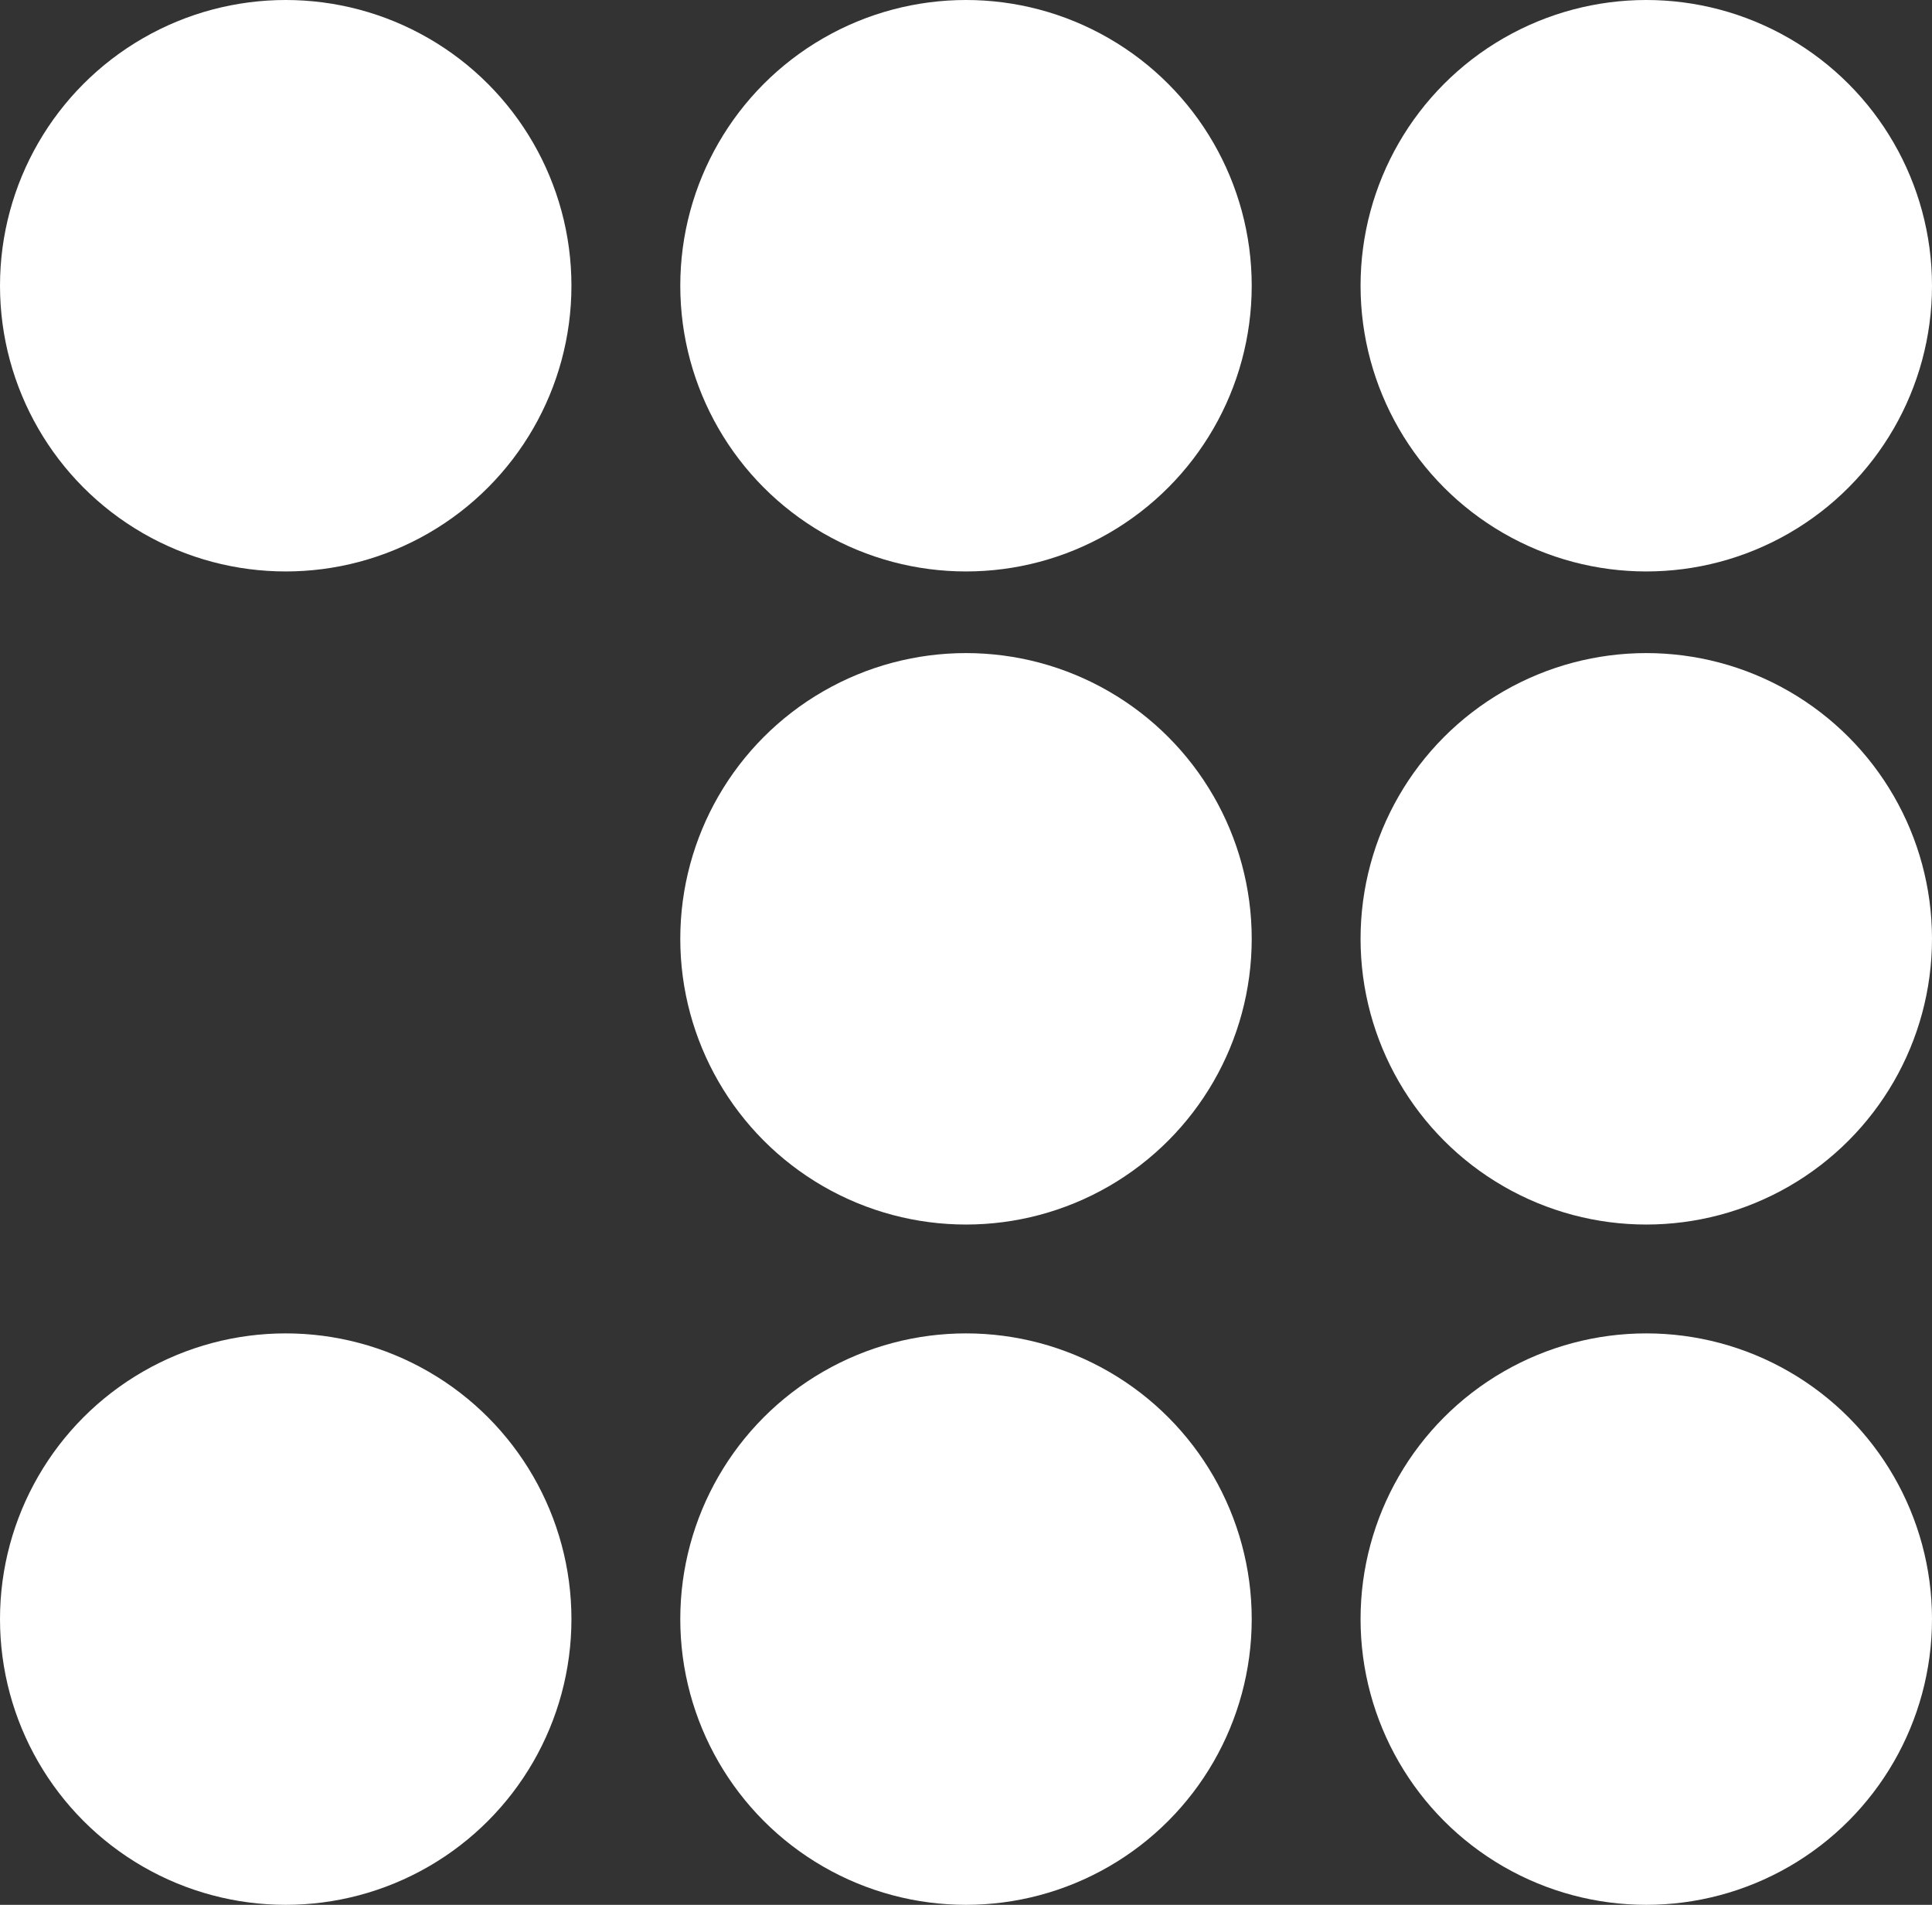 <?xml version="1.0" encoding="UTF-8"?>
<svg width="71px" height="70px" viewBox="0 0 71 70" version="1.1" xmlns="http://www.w3.org/2000/svg" xmlns:xlink="http://www.w3.org/1999/xlink">
    <rect x="0" y="0" width="71" height="70" fill="#333333" stroke="none"/>
    <!-- Generator: Sketch 55.2 (78181) - https://sketchapp.com -->
    <title>Group 2</title>
    <desc>Created with Sketch.</desc>
    <g id="Page-1" stroke="none" stroke-width="1" fill="none" fill-rule="evenodd">
        <g id="Planets" transform="translate(-70, -427)" fill="#FFFFFF">
            <g id="Group-2" transform="translate(70, 427)">
                <circle id="Oval" cx="10.5" cy="10.5" r="10.5"></circle>
                <circle id="Oval" cx="35.5" cy="10.5" r="10.5"></circle>
                <circle id="Oval" cx="60.5" cy="10.5" r="10.5"></circle>
                <circle id="Oval" cx="35.5" cy="34.5" r="10.5"></circle>
                <circle id="Oval" cx="60.5" cy="34.5" r="10.5"></circle>
                <circle id="Oval" cx="10.5" cy="59.5" r="10.5"></circle>
                <circle id="Oval" cx="35.5" cy="59.5" r="10.5"></circle>
                <circle id="Oval" cx="60.5" cy="59.5" r="10.5"></circle>
            </g>
        </g>
    </g>
</svg>